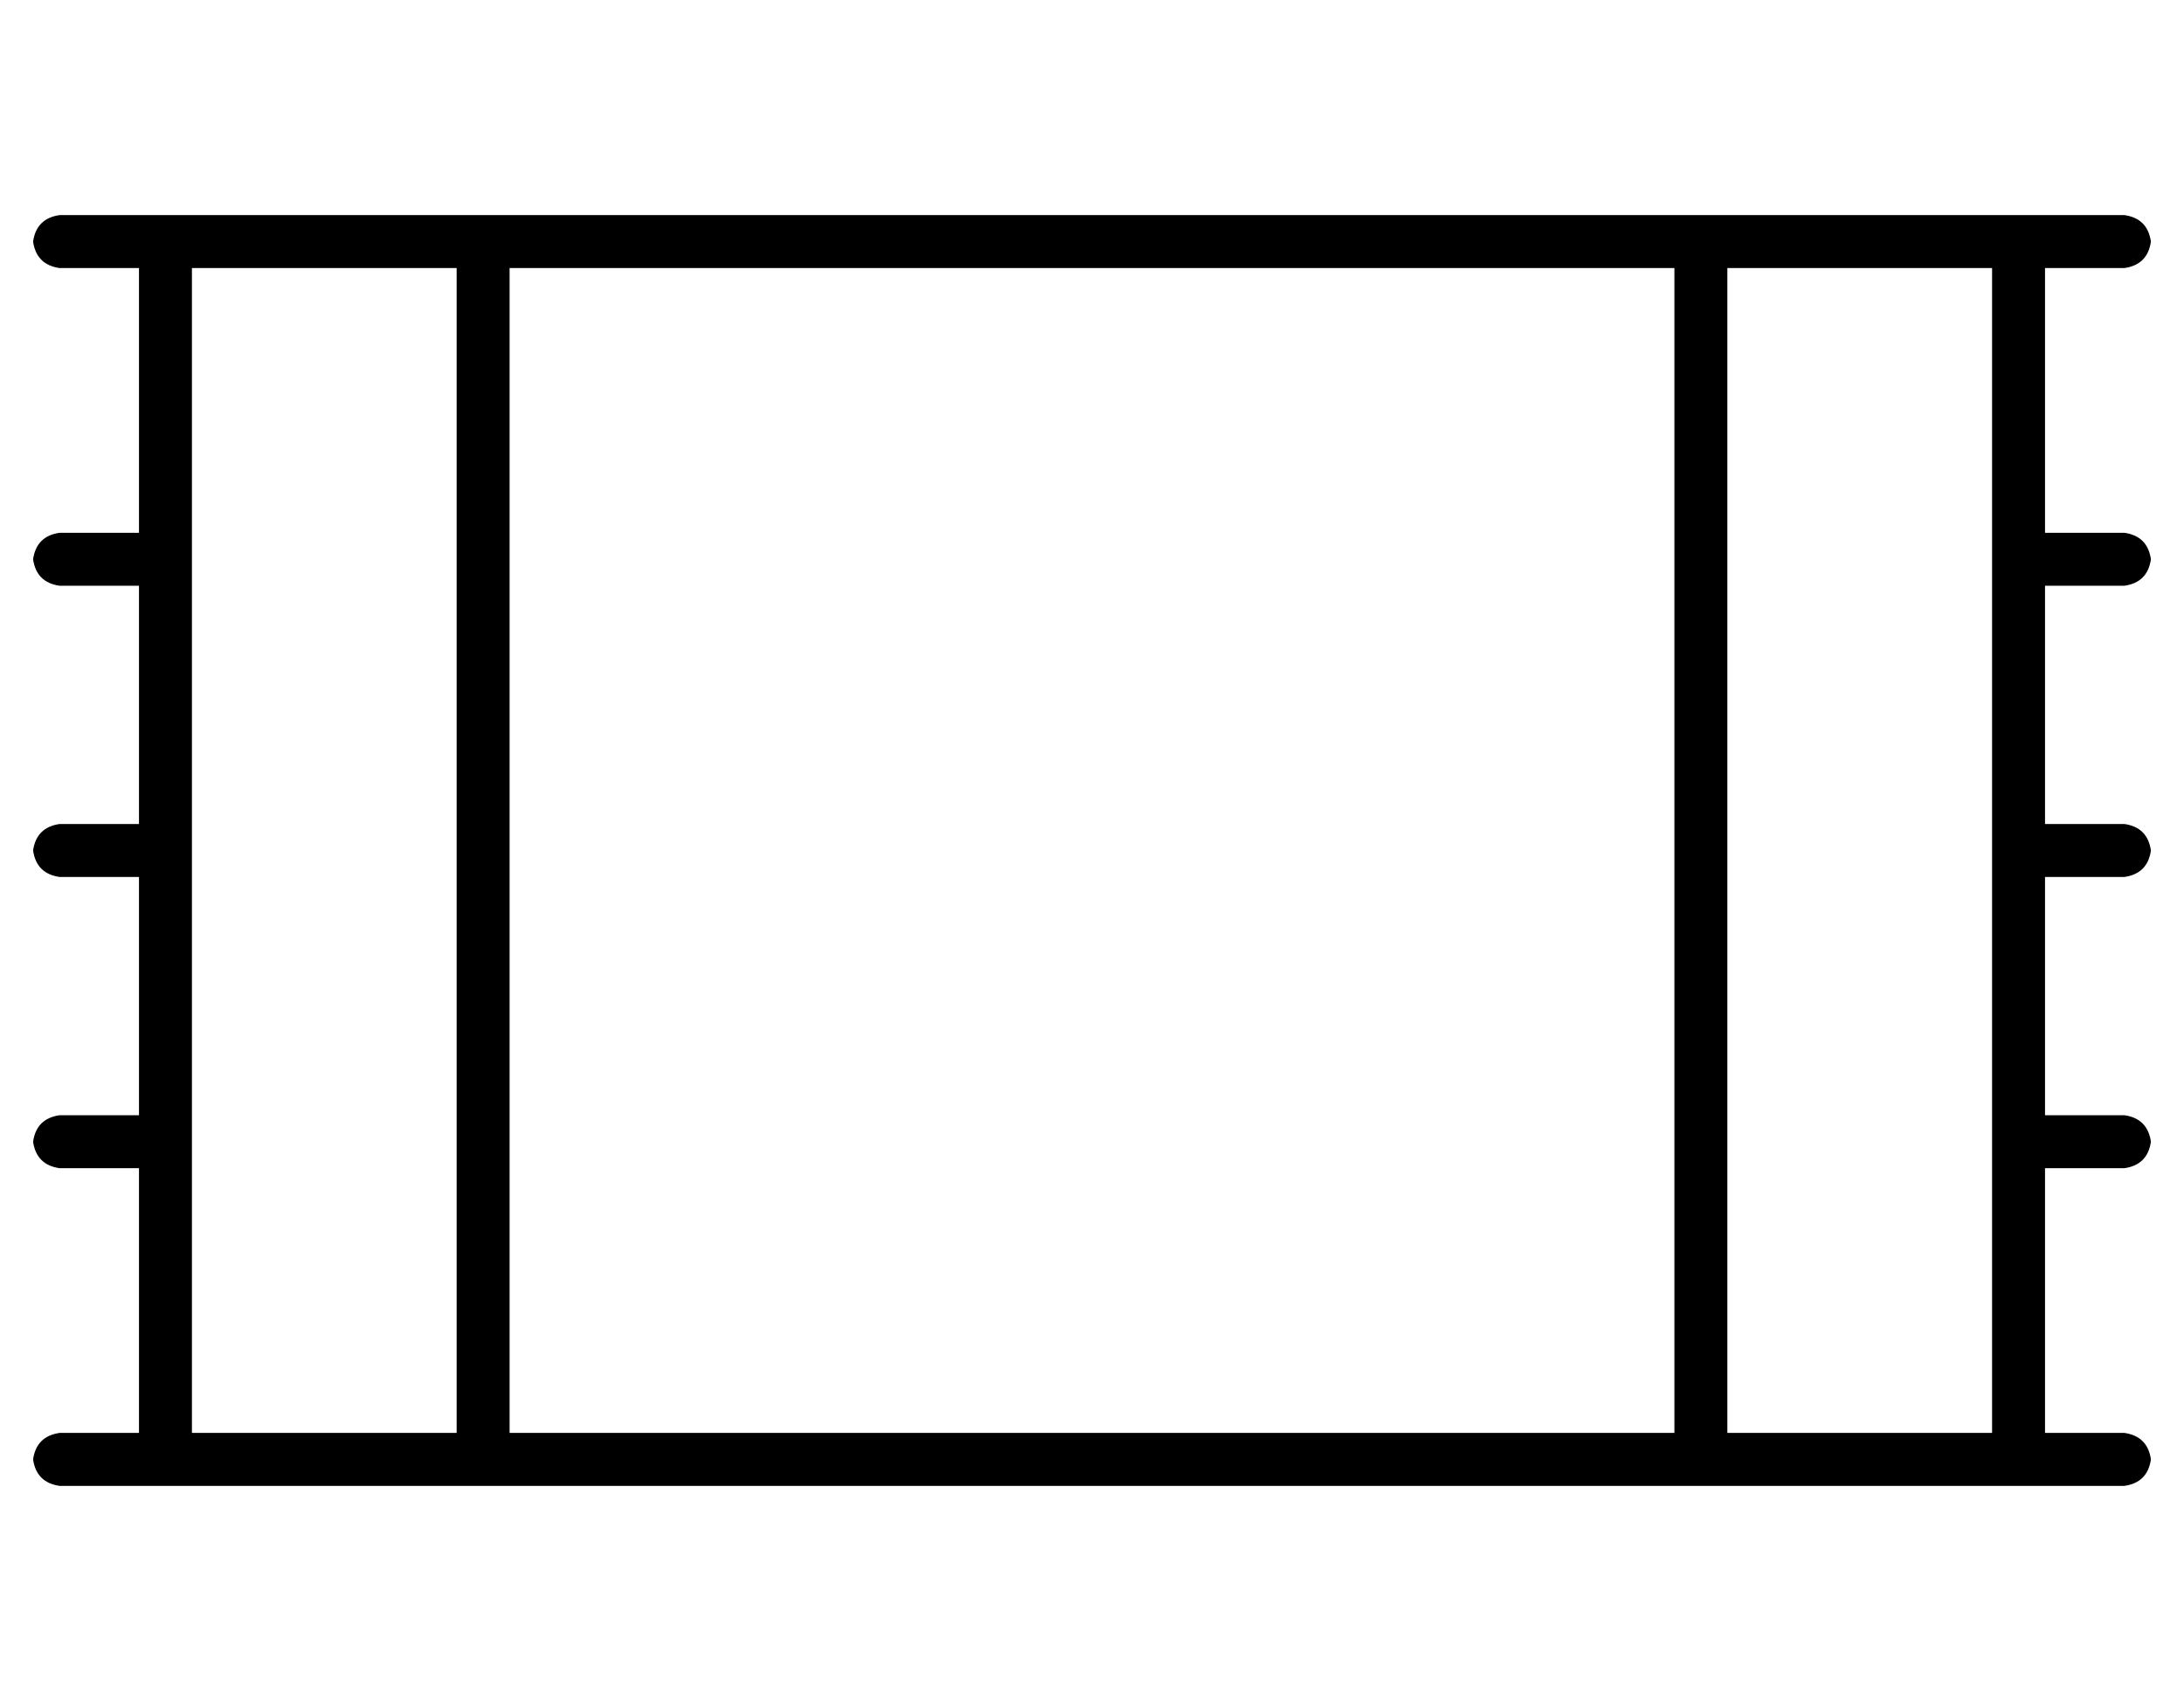<?xml version="1.0" standalone="no"?>
<!DOCTYPE svg PUBLIC "-//W3C//DTD SVG 1.1//EN" "http://www.w3.org/Graphics/SVG/1.1/DTD/svg11.dtd" >
<svg xmlns="http://www.w3.org/2000/svg" xmlns:xlink="http://www.w3.org/1999/xlink" version="1.1" viewBox="-10 -40 660 512">
   <path fill="currentColor"
d="M0 33q1 -7 8 -8h24h600q7 1 8 8q-1 7 -8 8h-24v0v80v0h24v0q7 1 8 8q-1 7 -8 8h-24v0v72v0h24v0q7 1 8 8q-1 7 -8 8h-24v0v72v0h24v0q7 1 8 8q-1 7 -8 8h-24v0v80v0h24v0q7 1 8 8q-1 7 -8 8h-24h-600q-7 -1 -8 -8q1 -7 8 -8h24v0v-80v0h-24v0q-7 -1 -8 -8q1 -7 8 -8h24v0
v-72v0h-24v0q-7 -1 -8 -8q1 -7 8 -8h24v0v-72v0h-24v0q-7 -1 -8 -8q1 -7 8 -8h24v0v-80v0h-24v0q-7 -1 -8 -8v0zM48 129v88v-88v88v88v0v88v0h80v0v-352v0h-80v0v88v0zM144 393h352h-352h352v-352v0h-352v0v352v0zM512 41v352v-352v352h80v0v-88v0v-88v0v-88v0v-88v0h-80v0z
" />
</svg>
